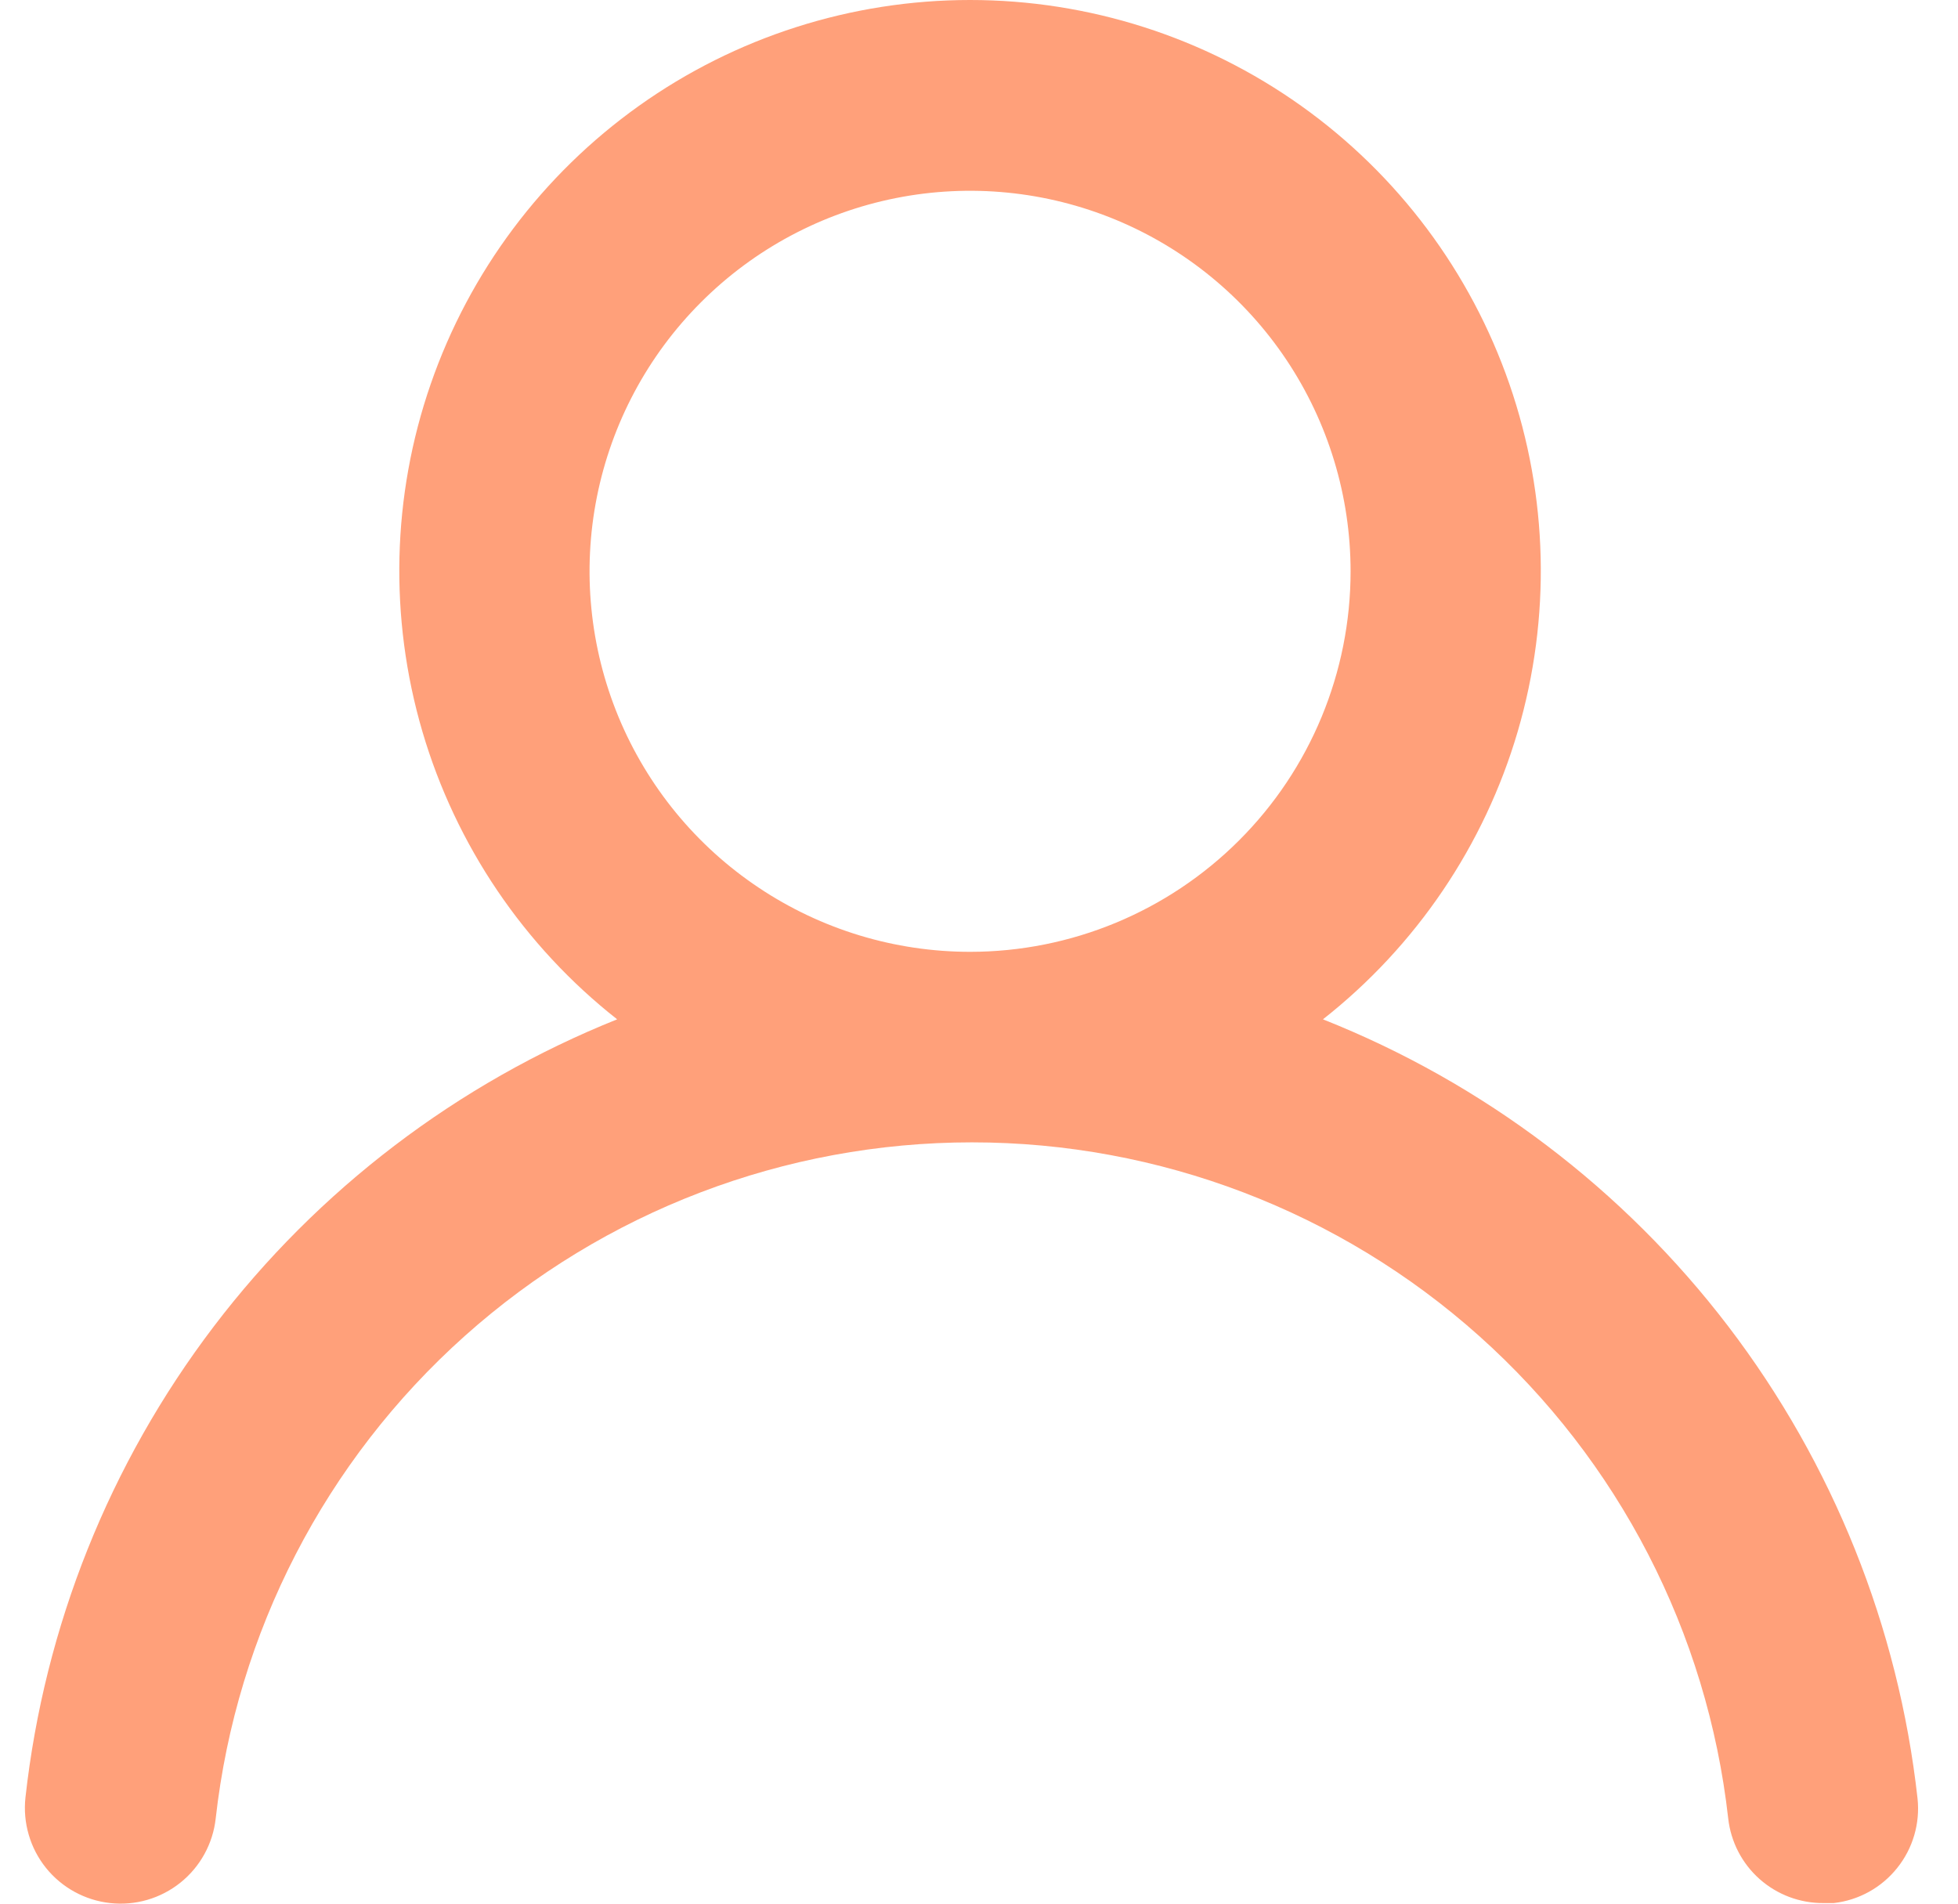 <svg width="36" height="35" viewBox="0 0 36 35" fill="none" xmlns="http://www.w3.org/2000/svg">
<path d="M24.324 18.741C26.039 17.392 27.291 15.542 27.905 13.449C28.519 11.355 28.466 9.122 27.752 7.061C27.038 4.999 25.7 3.211 23.922 1.945C22.145 0.68 20.017 0 17.836 0C15.654 0 13.526 0.68 11.749 1.945C9.972 3.211 8.633 4.999 7.919 7.061C7.205 9.122 7.152 11.355 7.766 13.449C8.381 15.542 9.632 17.392 11.347 18.741C8.409 19.919 5.845 21.871 3.929 24.39C2.013 26.91 0.817 29.902 0.468 33.048C0.443 33.278 0.463 33.51 0.528 33.732C0.592 33.954 0.7 34.161 0.844 34.341C1.136 34.705 1.561 34.938 2.025 34.989C2.489 35.041 2.954 34.905 3.318 34.613C3.682 34.321 3.915 33.897 3.966 33.433C4.35 30.014 5.98 26.856 8.545 24.563C11.11 22.27 14.43 21.003 17.871 21.003C21.311 21.003 24.631 22.27 27.196 24.563C29.761 26.856 31.391 30.014 31.775 33.433C31.823 33.863 32.028 34.26 32.351 34.547C32.674 34.834 33.092 34.992 33.524 34.989H33.717C34.175 34.937 34.594 34.705 34.882 34.344C35.171 33.984 35.305 33.524 35.256 33.066C34.905 29.911 33.702 26.911 31.777 24.387C29.851 21.864 27.275 19.912 24.324 18.741ZM17.836 17.5C16.452 17.5 15.099 17.089 13.949 16.32C12.798 15.552 11.902 14.459 11.372 13.181C10.843 11.902 10.704 10.496 10.974 9.139C11.244 7.782 11.91 6.535 12.889 5.557C13.867 4.578 15.114 3.912 16.471 3.642C17.828 3.372 19.235 3.511 20.513 4.04C21.791 4.57 22.884 5.466 23.653 6.617C24.421 7.767 24.832 9.12 24.832 10.504C24.832 12.359 24.095 14.139 22.783 15.45C21.471 16.762 19.691 17.5 17.836 17.5Z" fill="#FFA07A"/>
</svg>
